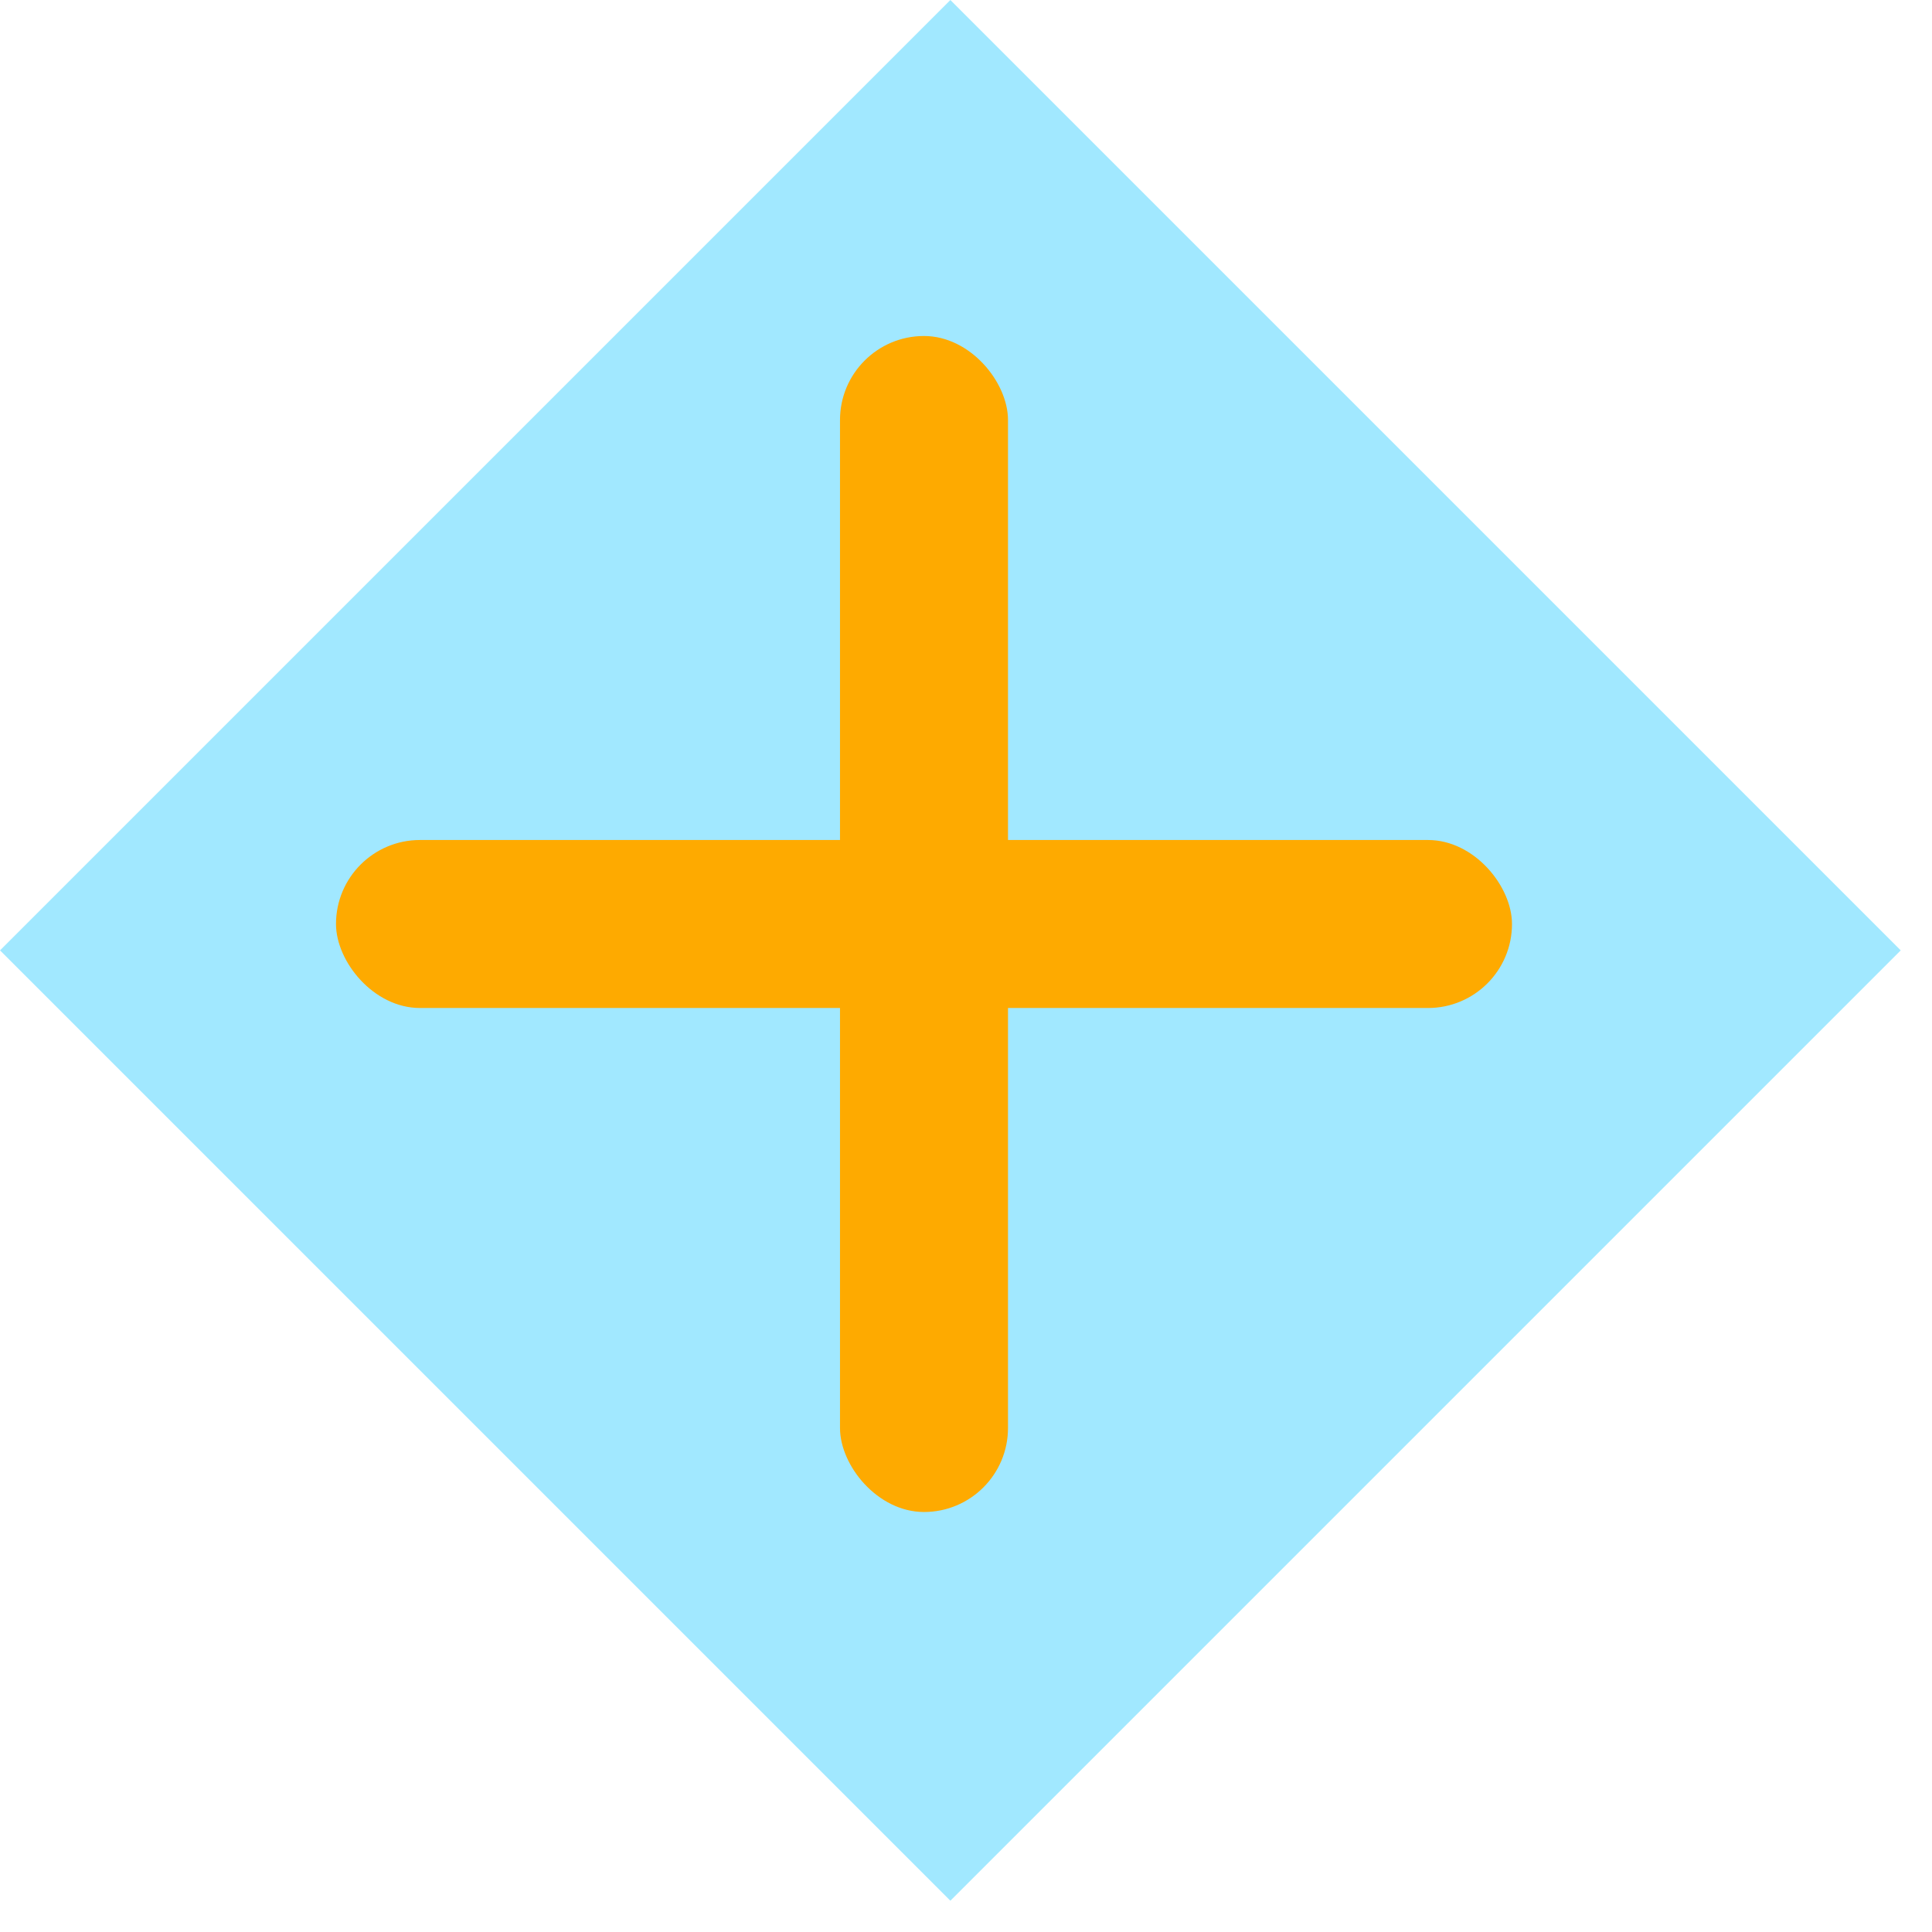 <?xml version="1.0" encoding="UTF-8"?>
<svg width="23px" height="23px" viewBox="0 0 23 23" version="1.1" xmlns="http://www.w3.org/2000/svg" xmlns:xlink="http://www.w3.org/1999/xlink">
    <!-- Generator: Sketch 52.1 (67048) - http://www.bohemiancoding.com/sketch -->
    <title>zhankai</title>
    <desc>Created with Sketch.</desc>
    <g id="Page-1" stroke="none" stroke-width="1" fill="none" fill-rule="evenodd">
        <g id="客商风险分析" transform="translate(-1786, -948)" fill-rule="nonzero">
            <g id="zhankai" transform="translate(1786, 948)">
                <rect id="Rectangle-41" fill="#44D3FF" opacity="0.5" transform="translate(11.314, 11.314) rotate(45) translate(-11.314, -11.314) " x="3.314" y="3.314" width="16" height="16"></rect>
                <g id="分组" transform="translate(4, 4)" fill="#FEAA00">
                    <rect id="Rectangle-42" x="0" y="6" width="14" height="2" rx="1"></rect>
                    <rect id="Rectangle" x="6" y="0" width="2" height="14" rx="1"></rect>
                </g>
            </g>
        </g>
    </g>
</svg>